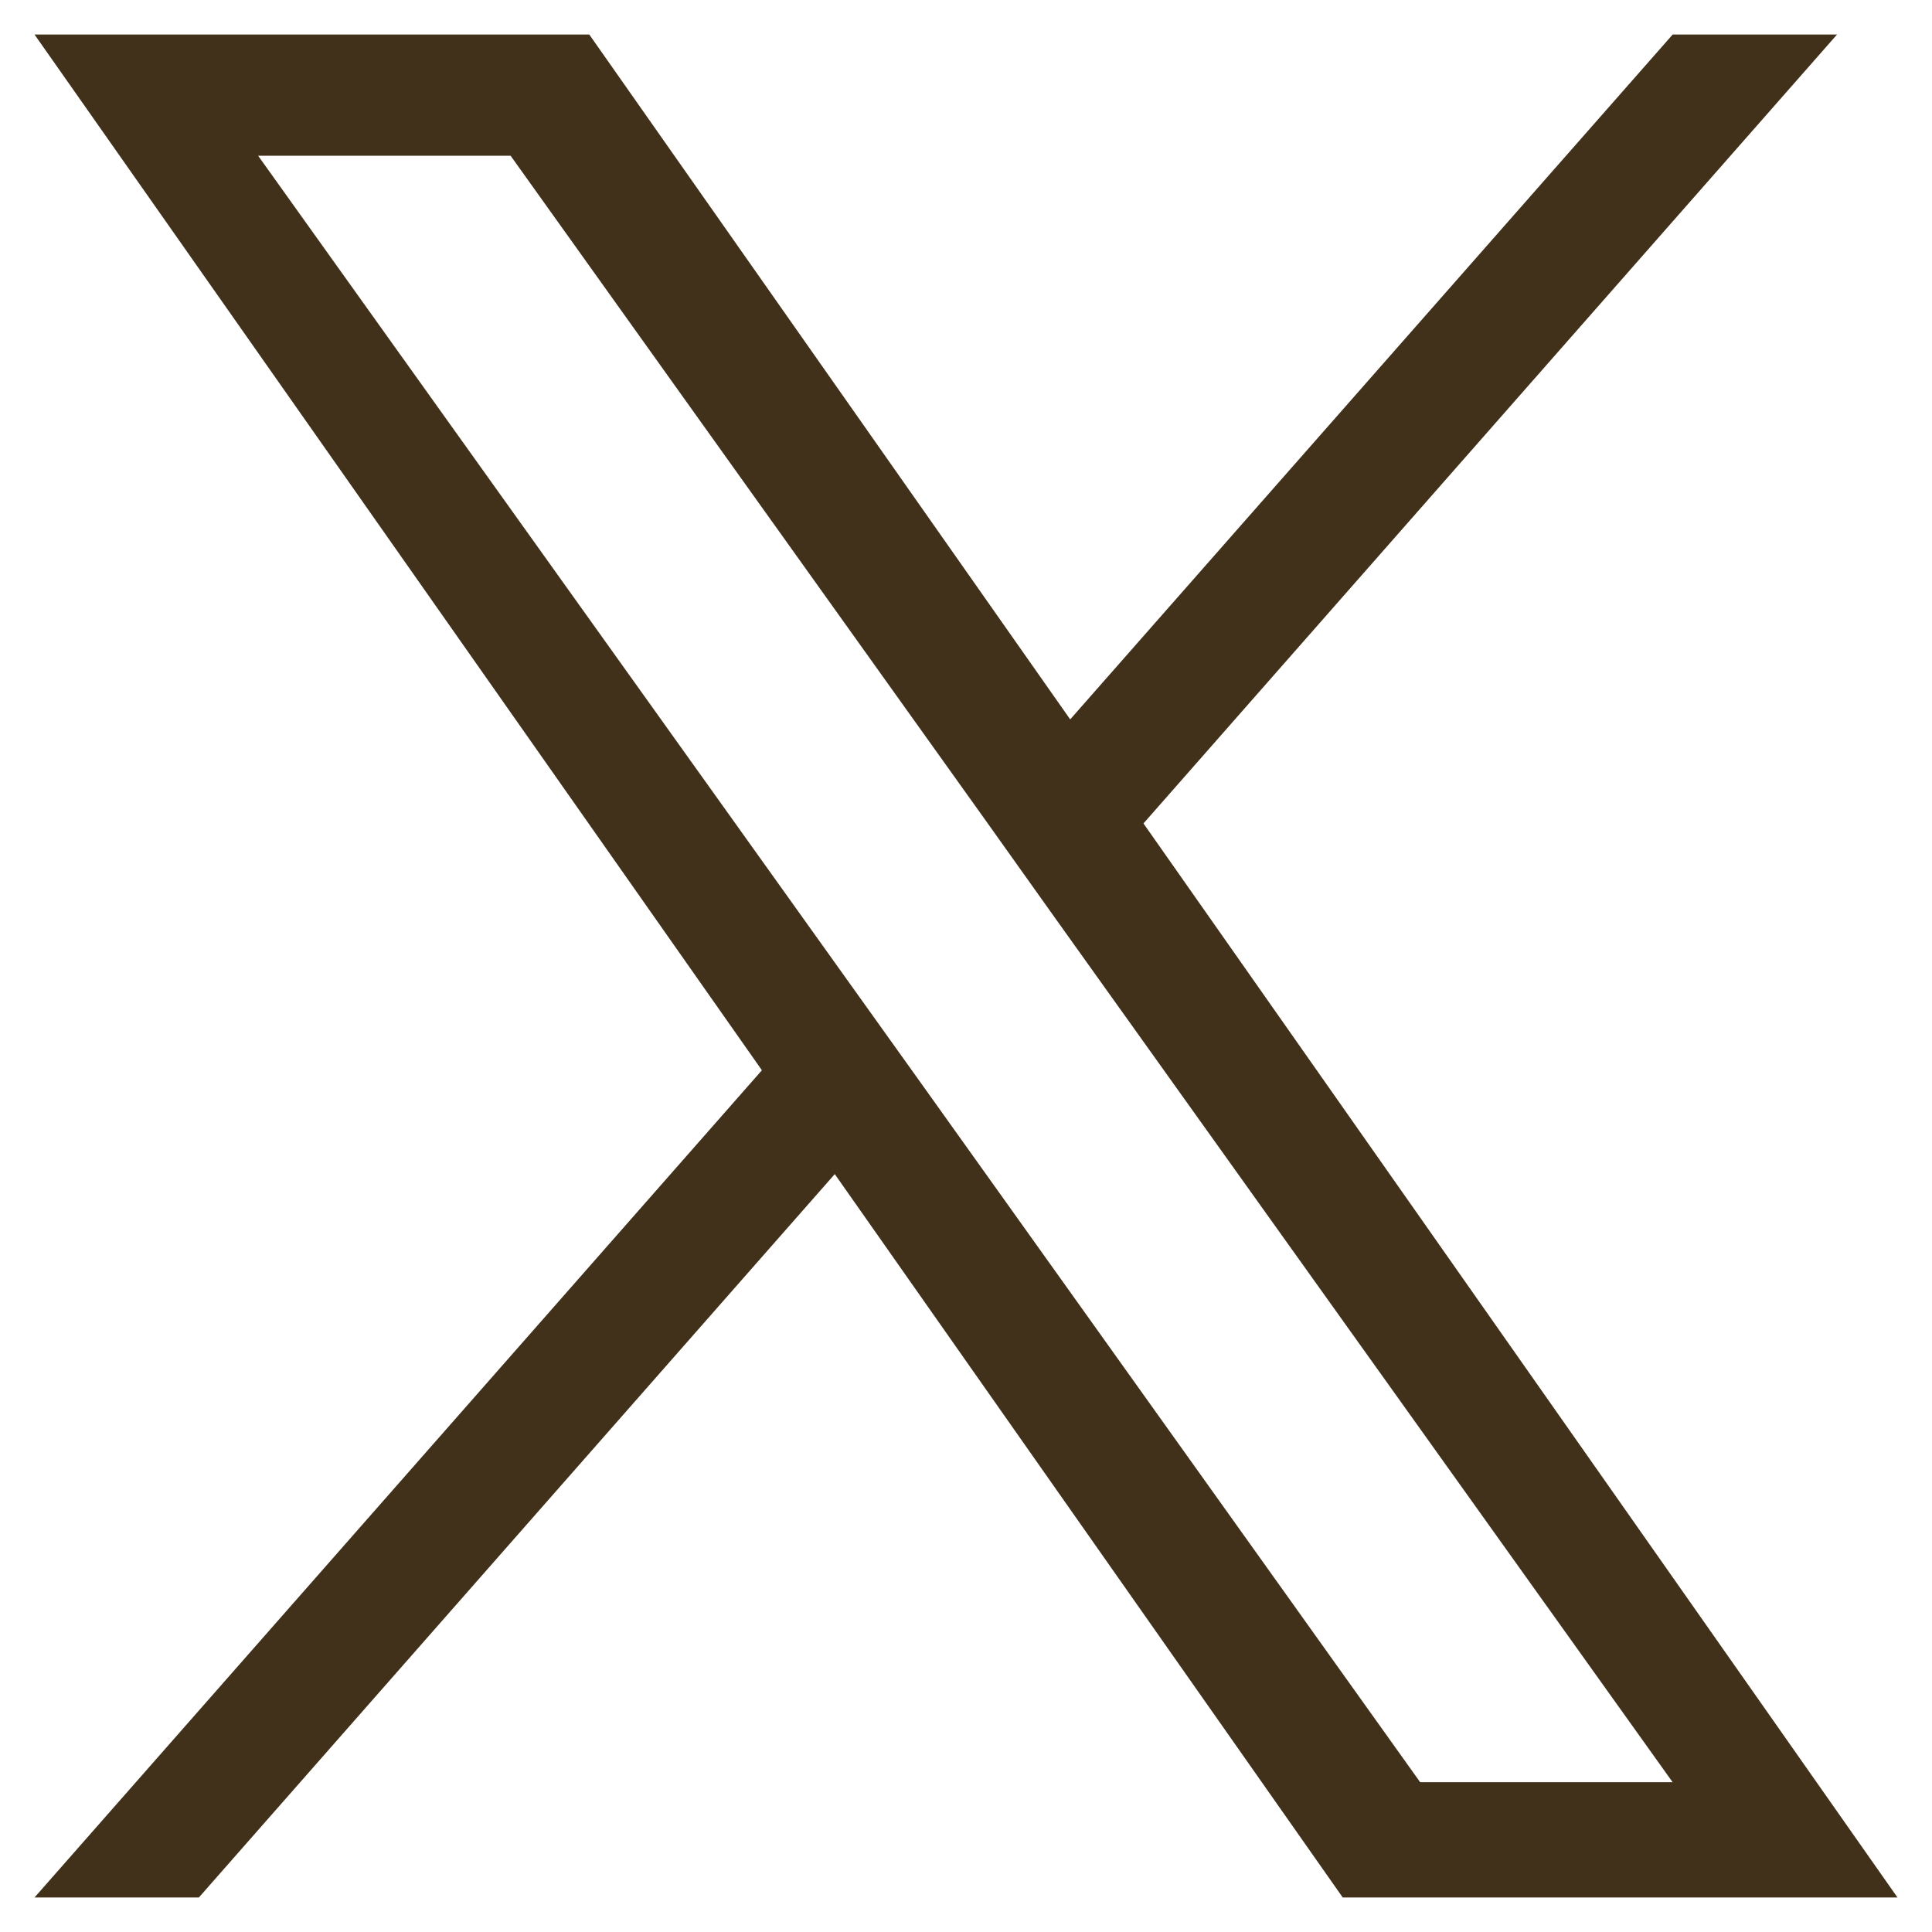 <svg width="28" height="28" viewBox="0 0 28 28" fill="none" xmlns="http://www.w3.org/2000/svg">
<path d="M16.572 11.934L26.624 0.5H24.242L15.51 10.426L8.54 0.5H0.5L11.042 15.511L0.5 27.5H2.882L12.098 17.016L19.46 27.5H27.5L16.572 11.934ZM13.309 15.643L12.239 14.147L3.741 2.257H7.4L14.26 11.856L15.325 13.352L24.241 25.829H20.582L13.309 15.643Z" fill="#41311B"/>
</svg>
